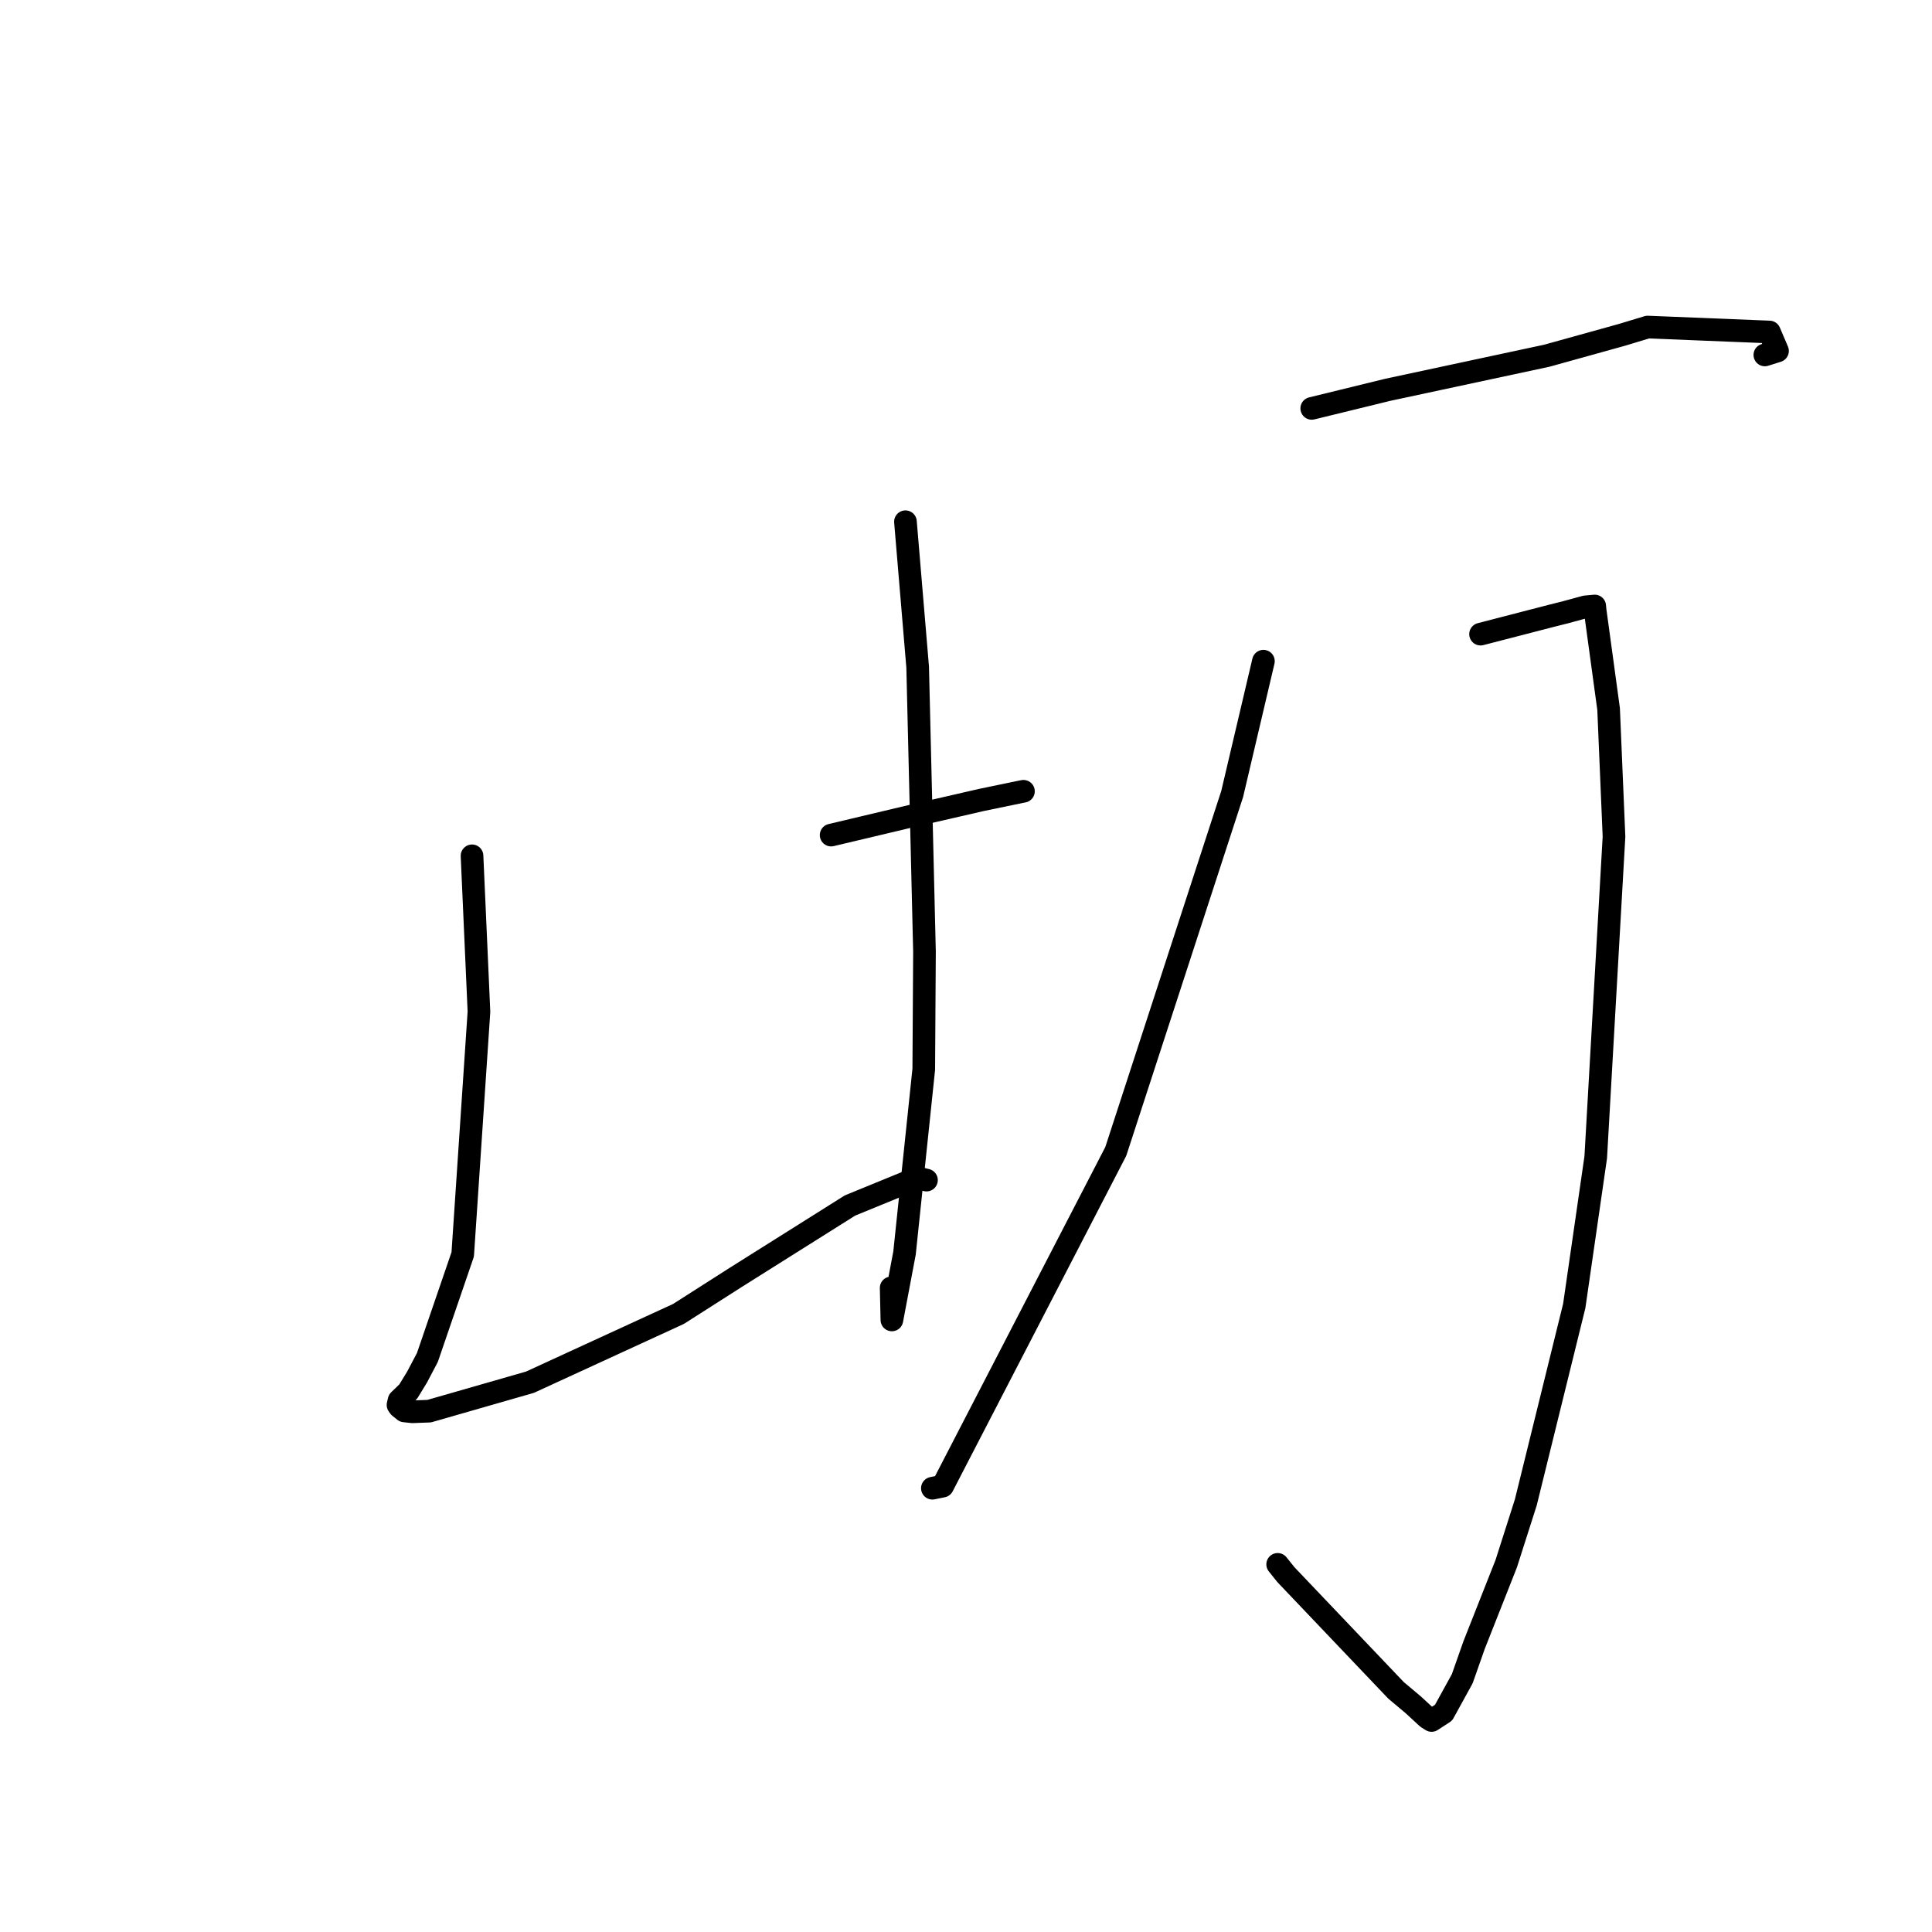 <?xml version="1.0" standalone="no"?>
    <svg width="256" height="256" xmlns="http://www.w3.org/2000/svg" version="1.1">
    <polyline stroke="black" stroke-width="3" stroke-linecap="round" fill="transparent" stroke-linejoin="round" points="62.546 113.4 63.464 134.055 61.313 166.212 56.631 179.872 55.272 182.456 54.095 184.383 52.881 185.556 52.738 186.164 52.933 186.433 53.582 186.954 54.644 187.069 56.868 186.986 70.224 183.15 89.901 174.104 97.453 169.283 112.625 159.737 121.546 156.084 122.599 156.331 122.725 156.361 122.763 156.37 " />
        <polyline stroke="black" stroke-width="3" stroke-linecap="round" fill="transparent" stroke-linejoin="round" points="119.977 69.132 121.595 88.398 122.499 126.101 122.403 141.686 119.855 166.027 118.18 174.898 118.084 170.651 " />
        <polyline stroke="black" stroke-width="3" stroke-linecap="round" fill="transparent" stroke-linejoin="round" points="110.13 110.654 120.633 108.161 130.065 105.994 135.269 104.916 135.612 104.849 " />
        <polyline stroke="black" stroke-width="3" stroke-linecap="round" fill="transparent" stroke-linejoin="round" points="173.813 54.114 183.874 51.654 204.955 47.136 214.978 44.351 218.318 43.337 234.458 43.99 235.531 46.502 233.852 47.032 " />
        <polyline stroke="black" stroke-width="3" stroke-linecap="round" fill="transparent" stroke-linejoin="round" points="196.181 84.027 205.522 81.61 207.387 81.142 210.068 80.411 210.707 80.352 211.201 80.307 211.306 80.297 211.365 80.893 213.148 93.949 213.863 110.852 211.443 153.344 208.595 173.044 202.177 199.073 199.584 207.192 195.318 217.998 193.755 222.442 191.282 226.94 189.694 227.973 189.113 227.604 187.265 225.897 184.984 223.983 170.392 208.652 169.297 207.286 " />
        <polyline stroke="black" stroke-width="3" stroke-linecap="round" fill="transparent" stroke-linejoin="round" points="167.41 87.61 163.266 105.222 147.845 152.572 124.901 196.923 123.545 197.197 " />
        </svg>